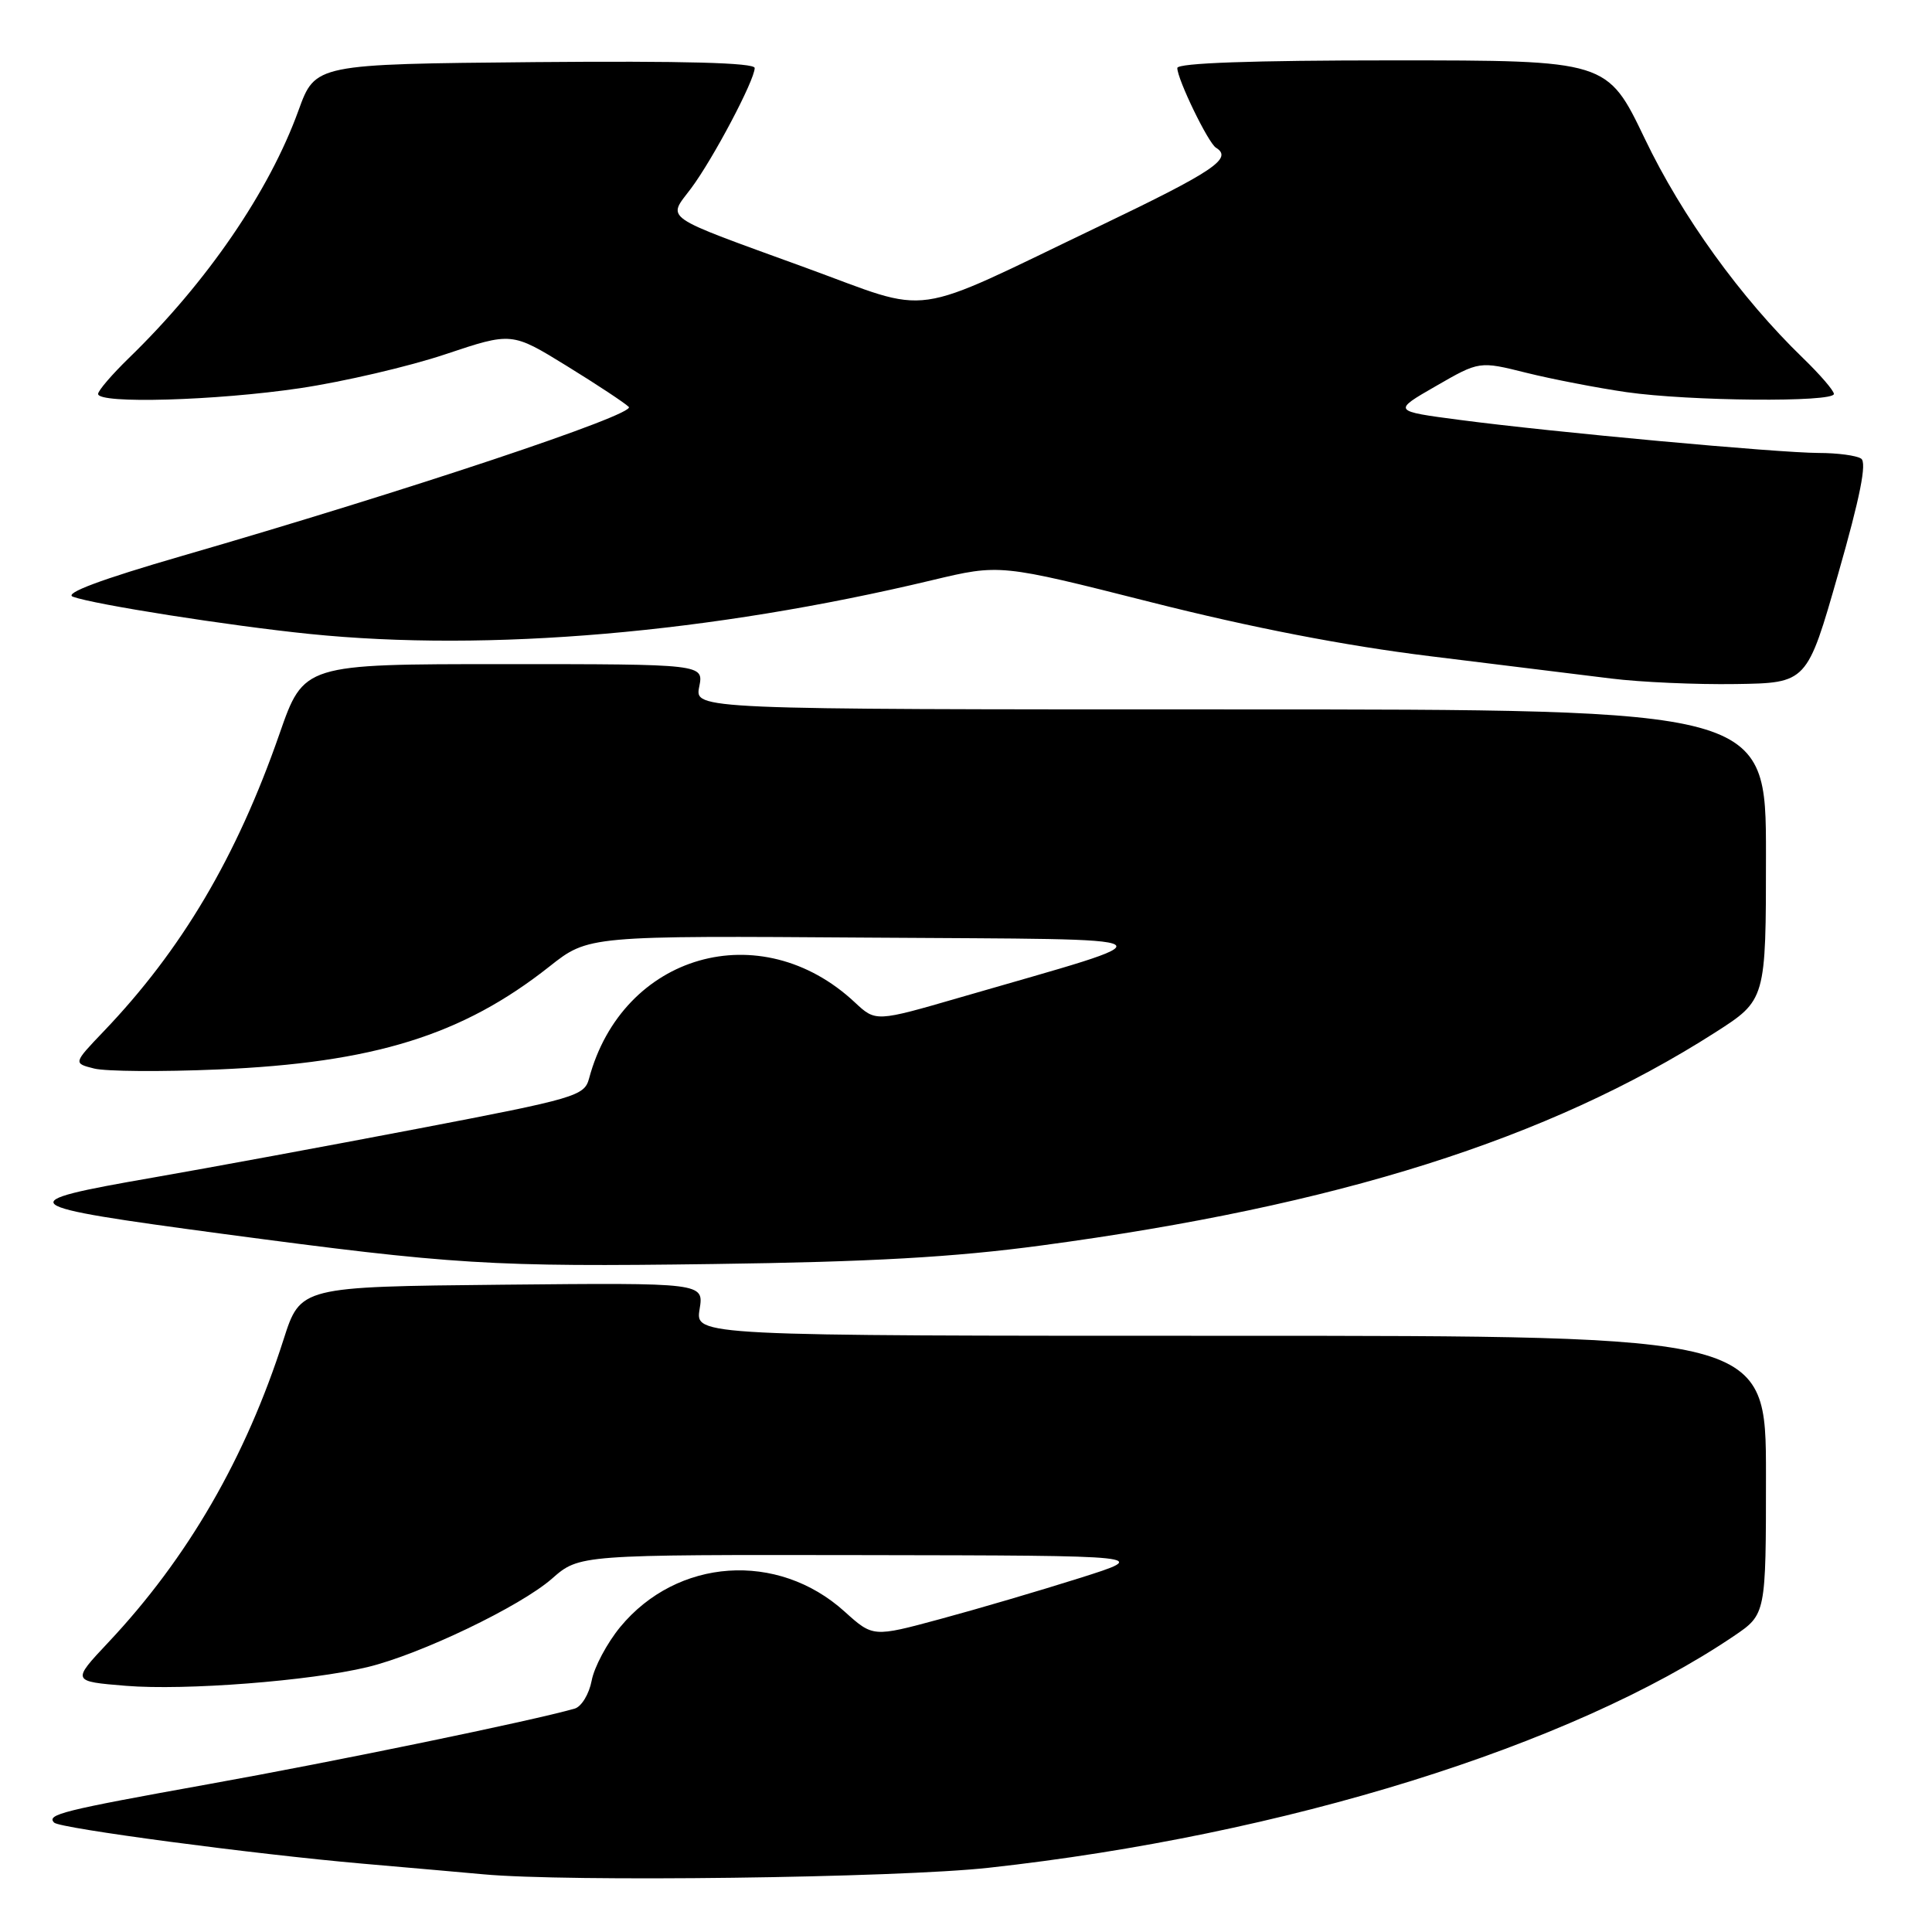 <?xml version="1.0" encoding="UTF-8" standalone="no"?>
<!DOCTYPE svg PUBLIC "-//W3C//DTD SVG 1.1//EN" "http://www.w3.org/Graphics/SVG/1.1/DTD/svg11.dtd" >
<svg xmlns="http://www.w3.org/2000/svg" xmlns:xlink="http://www.w3.org/1999/xlink" version="1.1" viewBox="0 0 256 256">
 <g >
 <path fill="currentColor"
d=" M 131.00 247.49 C 170.21 243.18 208.19 231.36 229.75 216.78 C 234.00 213.90 234.00 213.90 234.00 195.45 C 234.00 177.00 234.00 177.00 163.06 177.00 C 92.13 177.00 92.13 177.00 92.70 173.48 C 93.27 169.97 93.27 169.97 66.54 170.23 C 39.81 170.50 39.81 170.50 37.57 177.50 C 32.56 193.16 24.88 206.44 14.34 217.64 C 9.50 222.79 9.50 222.79 16.69 223.38 C 24.53 224.02 41.06 222.74 48.69 220.90 C 55.68 219.22 68.96 212.85 73.15 209.17 C 76.76 206.00 76.76 206.00 114.63 206.06 C 152.50 206.12 152.50 206.12 143.00 209.12 C 137.78 210.77 129.49 213.21 124.59 214.53 C 115.68 216.94 115.68 216.94 111.91 213.54 C 103.04 205.52 89.73 206.44 82.18 215.59 C 80.44 217.71 78.73 220.91 78.40 222.69 C 78.06 224.47 77.05 226.14 76.15 226.40 C 70.54 228.01 44.54 233.38 27.58 236.42 C 8.26 239.90 6.10 240.43 7.18 241.51 C 7.93 242.27 33.68 245.69 48.00 246.94 C 54.88 247.54 62.08 248.17 64.00 248.35 C 75.11 249.39 118.88 248.83 131.00 247.49 Z  M 138.00 165.03 C 177.29 159.76 205.12 150.96 227.25 136.82 C 234.00 132.50 234.00 132.50 234.00 113.25 C 234.00 94.00 234.00 94.00 163.03 94.00 C 92.05 94.00 92.05 94.00 92.65 91.00 C 93.25 88.00 93.25 88.00 66.75 88.00 C 40.25 88.00 40.25 88.00 37.03 97.25 C 31.36 113.54 24.08 125.86 13.71 136.69 C 9.70 140.89 9.70 140.89 12.49 141.59 C 14.02 141.97 21.40 142.03 28.89 141.71 C 49.53 140.83 61.26 137.19 72.80 128.07 C 77.97 123.98 77.97 123.98 115.24 124.24 C 157.16 124.53 156.05 123.80 127.27 132.15 C 116.04 135.41 116.04 135.41 113.27 132.82 C 100.79 121.14 82.47 126.39 78.05 142.92 C 77.43 145.22 76.26 145.56 55.45 149.54 C 43.38 151.85 27.54 154.77 20.25 156.04 C 1.16 159.36 1.65 159.76 29.50 163.49 C 60.14 167.58 65.07 167.89 94.50 167.49 C 115.46 167.21 126.39 166.59 138.00 165.03 Z  M 243.58 76.00 C 246.48 65.87 247.39 61.28 246.61 60.77 C 246.00 60.36 243.48 60.02 241.01 60.02 C 235.52 60.00 205.80 57.27 193.50 55.65 C 184.50 54.47 184.50 54.47 190.26 51.16 C 196.02 47.84 196.02 47.84 202.26 49.40 C 205.69 50.25 211.65 51.40 215.50 51.96 C 223.87 53.16 243.00 53.33 243.00 52.20 C 243.00 51.76 241.16 49.63 238.91 47.45 C 230.67 39.48 222.87 28.67 217.95 18.39 C 212.97 8.00 212.97 8.00 184.49 8.00 C 165.96 8.00 156.00 8.35 156.00 9.01 C 156.00 10.50 160.09 18.94 161.12 19.57 C 163.40 20.98 160.87 22.68 145.75 29.93 C 119.92 42.30 123.94 41.73 106.72 35.46 C 87.36 28.41 88.43 29.15 91.57 24.96 C 94.47 21.09 100.00 10.62 100.00 9.01 C 100.00 8.31 90.61 8.06 70.89 8.23 C 41.78 8.50 41.78 8.50 39.56 14.61 C 35.68 25.35 27.42 37.41 17.07 47.45 C 14.83 49.63 13.00 51.76 13.00 52.20 C 13.00 53.54 28.61 53.09 39.74 51.44 C 45.51 50.58 54.19 48.56 59.02 46.94 C 67.81 44.00 67.81 44.00 75.10 48.49 C 79.11 50.96 82.81 53.41 83.32 53.92 C 84.30 54.90 53.90 65.04 24.16 73.65 C 13.33 76.79 8.44 78.62 9.66 79.07 C 12.47 80.10 30.34 82.91 41.00 84.00 C 64.77 86.42 94.22 83.88 123.50 76.88 C 132.50 74.73 132.50 74.73 152.50 79.79 C 165.82 83.16 178.18 85.56 189.50 86.95 C 198.85 88.10 209.65 89.44 213.50 89.91 C 217.35 90.39 224.76 90.72 229.97 90.64 C 239.44 90.50 239.44 90.50 243.58 76.00 Z "/>
</g>
</svg>